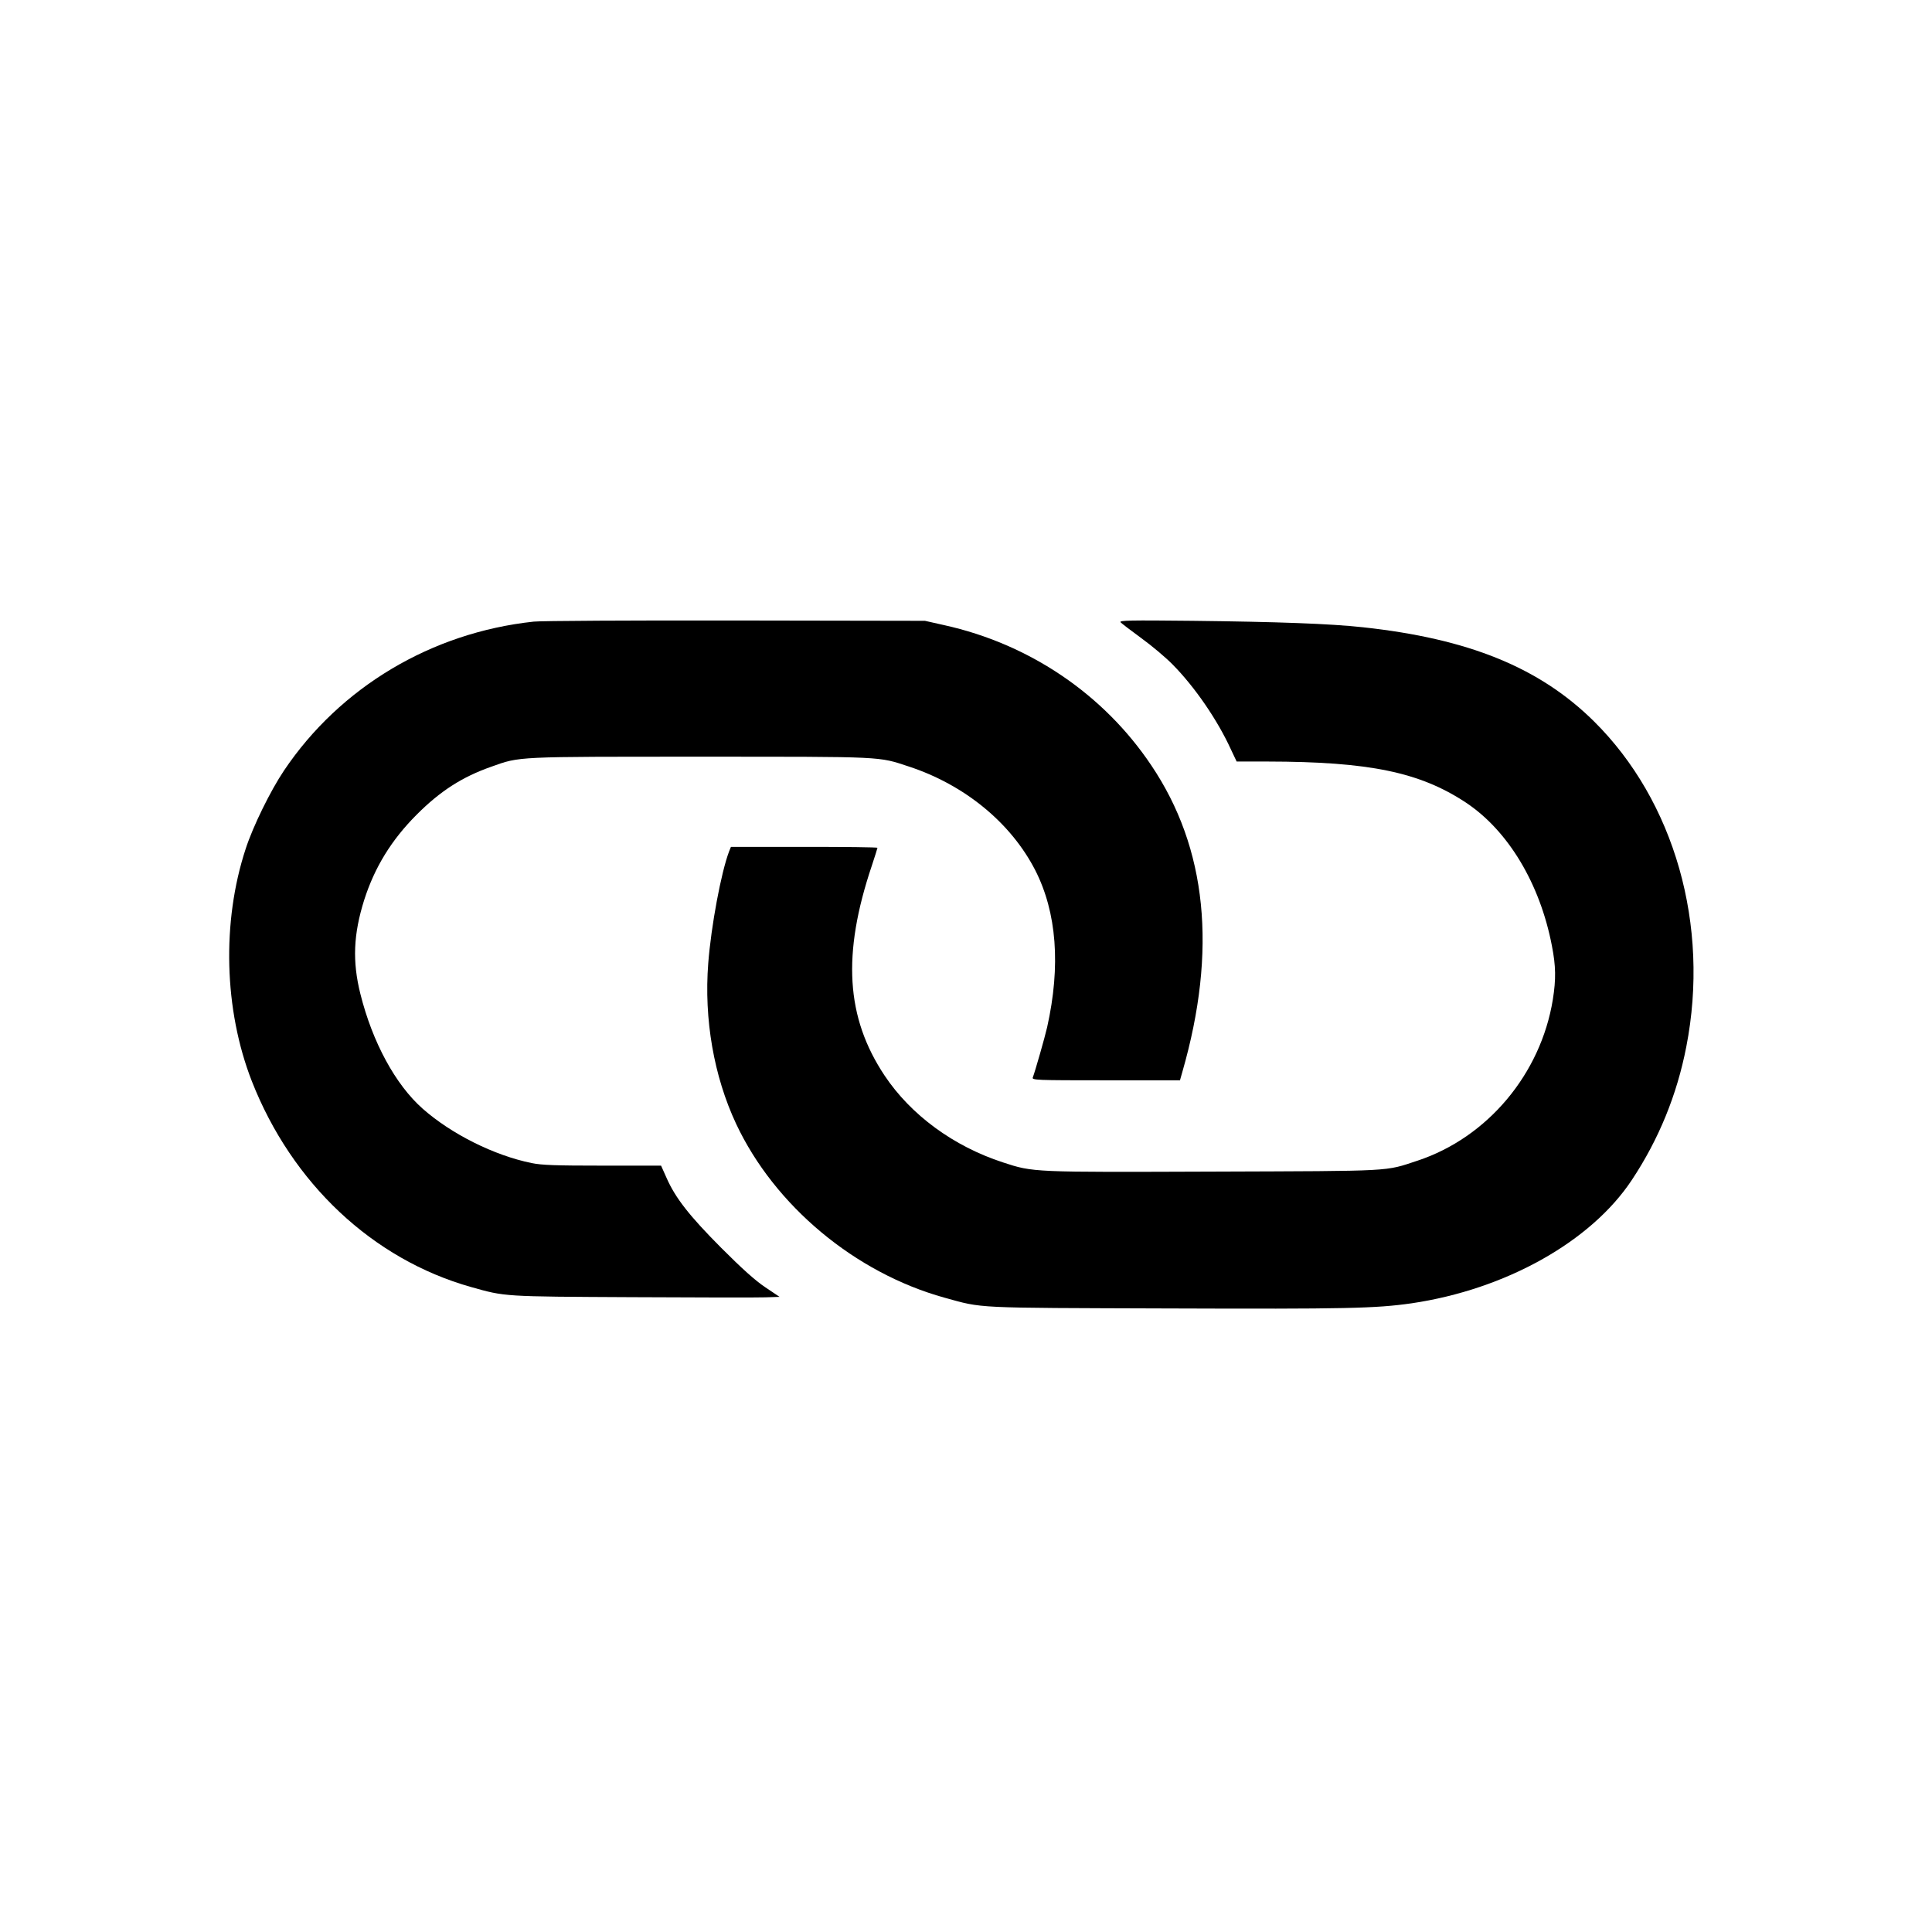 <?xml version="1.0" standalone="no"?>
<!DOCTYPE svg PUBLIC "-//W3C//DTD SVG 20010904//EN"
 "http://www.w3.org/TR/2001/REC-SVG-20010904/DTD/svg10.dtd">
<svg version="1.0" xmlns="http://www.w3.org/2000/svg"
 width="1200pt" height="1200pt" viewBox="0 0 1200 1200"
 preserveAspectRatio="xMidYMid meet">

<g transform="translate(0,1200) scale(0.1,-0.1)"
fill="#000000" stroke="none">
<path d="M3315 8139 c-635 -68 -1203 -407 -1551 -925 -84 -125 -193 -347 -238
-486 -149 -453 -135 -1000 38 -1443 249 -635 751 -1107 1362 -1279 213 -60
196 -59 999 -63 407 -2 780 -3 829 -1 l88 3 -88 59 c-63 42 -144 115 -274 245
-199 200 -285 310 -340 435 l-34 76 -363 0 c-291 0 -379 3 -441 16 -232 47
-498 180 -676 337 -170 150 -313 414 -388 715 -50 201 -43 369 24 582 65 203
169 373 327 531 146 146 281 233 463 297 179 64 146 62 1300 62 1151 0 1101 2
1293 -61 347 -114 634 -350 785 -644 134 -263 159 -594 74 -975 -14 -62 -75
-275 -89 -312 -7 -17 19 -18 453 -18 l461 0 15 53 c217 755 153 1389 -193
1903 -296 442 -757 754 -1286 871 l-120 27 -1175 2 c-646 1 -1211 -2 -1255 -7z"/>
<path d="M6960 8135 c6 -7 64 -51 128 -98 65 -47 153 -121 196 -165 138 -140
278 -344 362 -528 l35 -74 192 0 c632 -1 946 -66 1232 -255 262 -174 460 -503
534 -889 25 -127 26 -208 6 -334 -75 -463 -406 -857 -840 -1001 -207 -68 -134
-64 -1265 -68 -1129 -4 -1121 -5 -1310 57 -307 100 -572 294 -736 540 -240
361 -264 753 -79 1303 19 58 35 108 35 111 0 4 -205 6 -455 6 l-455 0 -11 -27
c-50 -131 -112 -464 -130 -696 -27 -348 35 -702 173 -997 239 -509 739 -926
1294 -1080 243 -67 169 -63 1384 -67 1116 -4 1294 0 1518 32 583 86 1113 382
1367 765 168 253 281 530 339 829 147 753 -73 1525 -574 2021 -338 334 -778
513 -1435 584 -200 22 -531 34 -1058 40 -387 4 -457 3 -447 -9z"/>
</g>
</svg>
